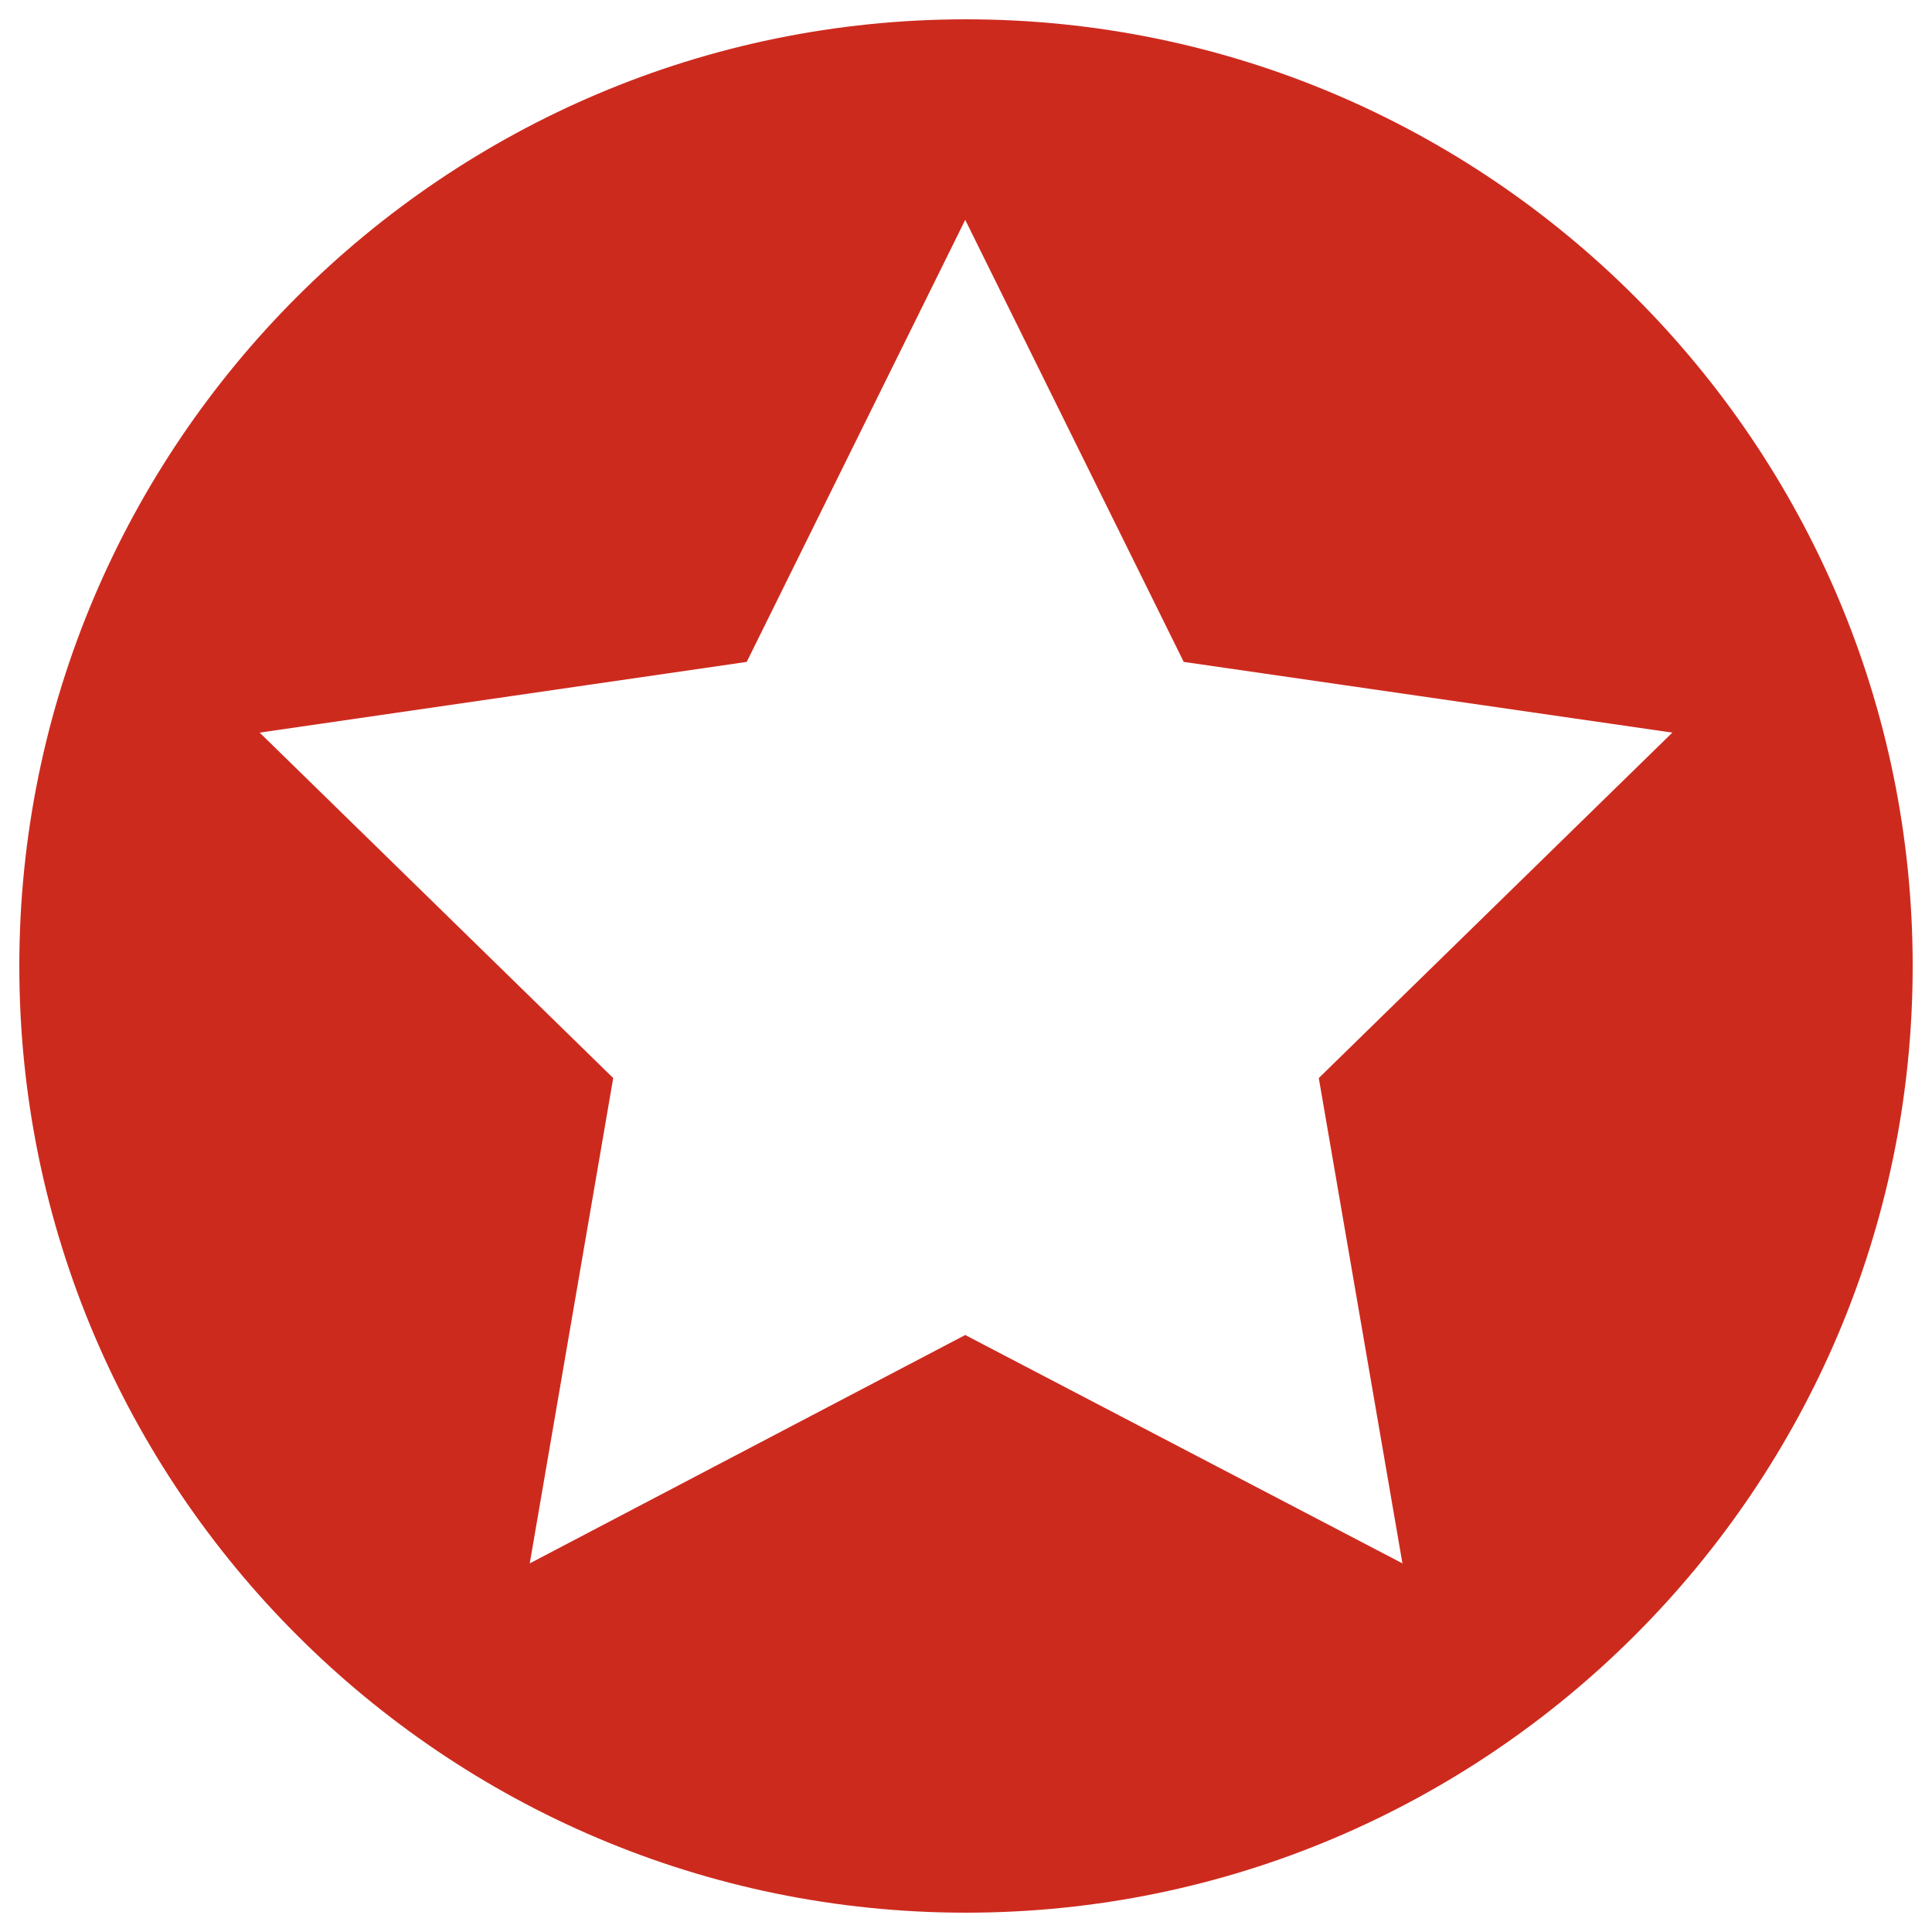 <?xml version="1.0" encoding="utf-8"?>
<!-- Svg Vector Icons : http://www.onlinewebfonts.com/icon -->
<!DOCTYPE svg PUBLIC "-//W3C//DTD SVG 1.1//EN" "http://www.w3.org/Graphics/SVG/1.1/DTD/svg11.dtd">
<svg version="1.1" xmlns="http://www.w3.org/2000/svg" xmlns:xlink="http://www.w3.org/1999/xlink" x="0px" y="0px" viewBox="0 0 1000 1000" enable-background="new 0 0 1000 1000" xml:space="preserve">
	<style type="text/css">
		.st0{fill:#cd2a1e;}
	</style>
	<g>
		<path class="st0" d="M500,10C229.8,10,10,229.8,10,500c0,270.2,219.8,490,490,490s490-219.8,490-490C990,229.8,770.2,10,500,10z M725.9,809.2L499.6,691L274.2,809.2L317.4,558l-183-178.8l252.1-36.6l113.1-228.8l113.1,228.8l252.9,36.6L682.6,558L725.9,809.2z"/>
	</g>
</svg>